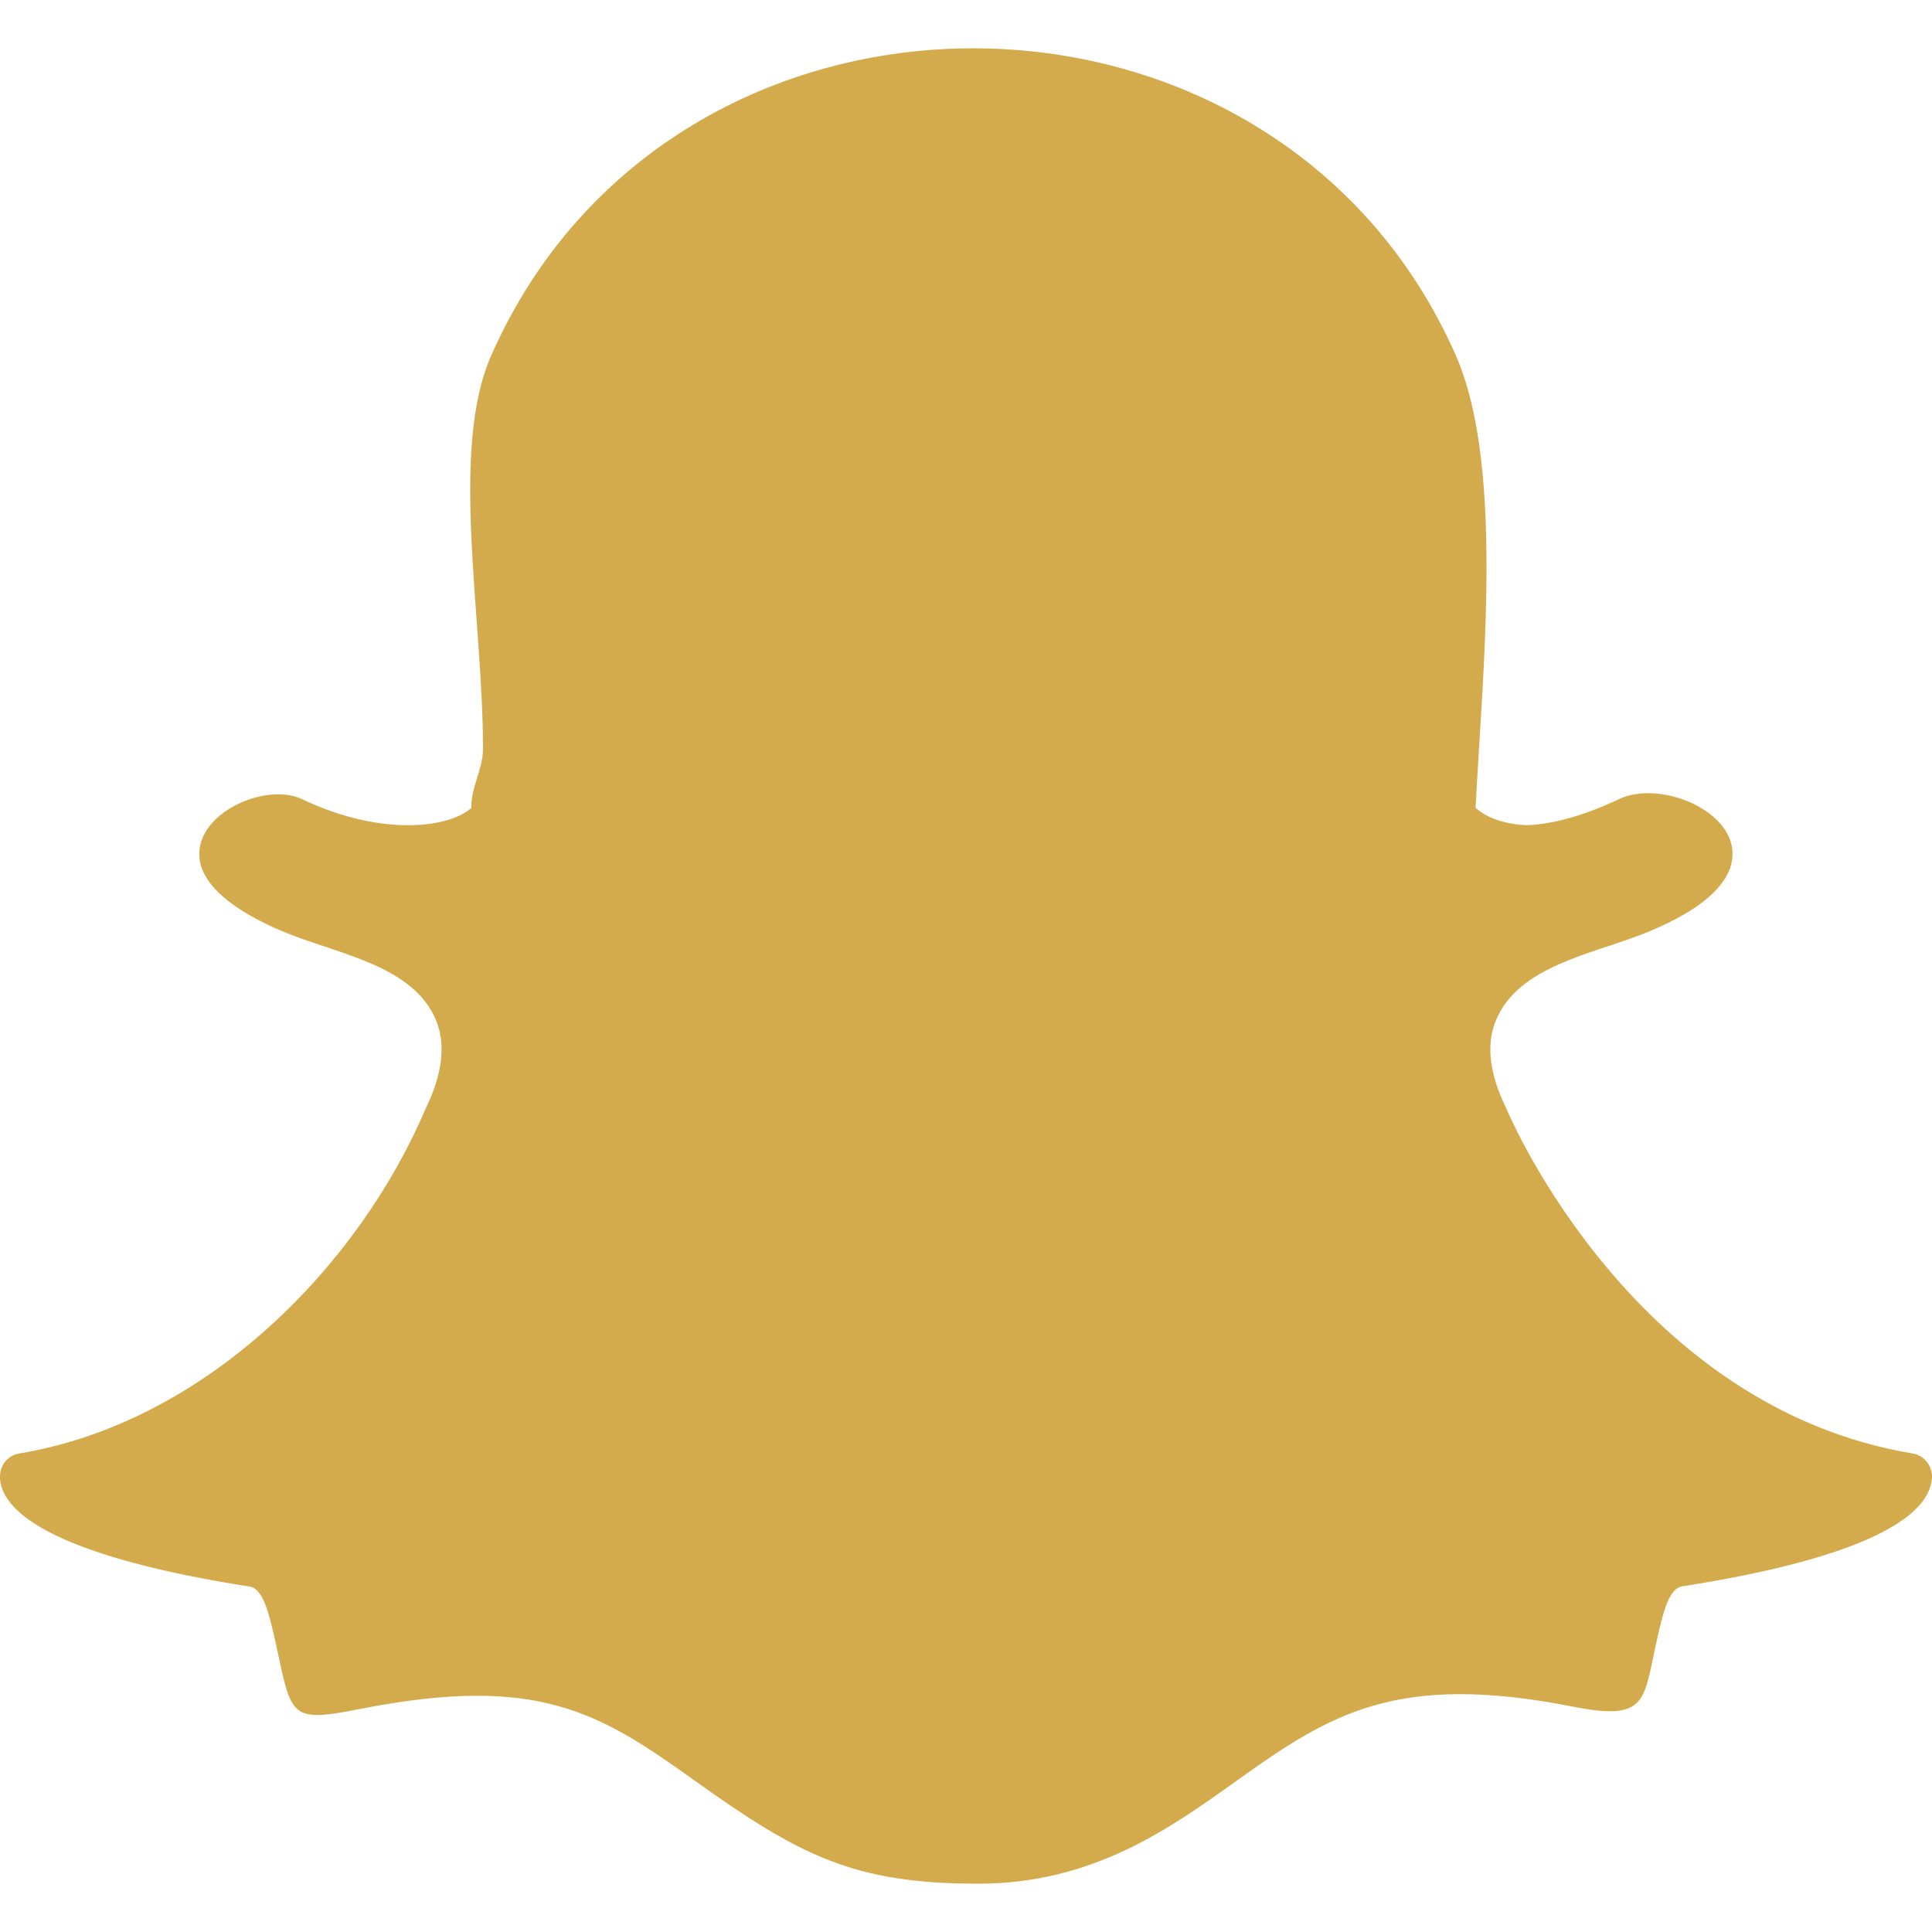 <svg width="16" height="16" viewBox="0 0 16 16" fill="none" xmlns="http://www.w3.org/2000/svg">
<g clip-path="url(#clip0_223_52)">
<path fill-rule="evenodd" clip-rule="evenodd" d="M8.1 15.6C7.071 15.6 6.622 15.368 5.747 14.742C4.955 14.175 4.447 13.864 2.976 14.154C2.403 14.268 2.414 14.216 2.291 13.642C2.225 13.341 2.178 13.157 2.066 13.139C0.872 12.953 0.165 12.677 0.024 12.345C-0.043 12.184 0.037 12.058 0.16 12.037C1.718 11.778 2.977 10.471 3.524 9.183C3.525 9.18 3.526 9.176 3.528 9.174C3.666 8.891 3.693 8.646 3.61 8.447C3.422 7.999 2.816 7.905 2.382 7.73C2.083 7.61 1.591 7.358 1.656 7.01C1.716 6.691 2.228 6.488 2.501 6.618C3.188 6.944 3.739 6.844 3.904 6.69C3.896 6.534 4 6.365 4 6.206C4 5.103 3.721 3.73 4.068 2.944C5.567 -0.456 10.565 -0.439 12.056 2.942C12.403 3.73 12.317 5.103 12.248 6.208L12.245 6.261C12.236 6.411 12.227 6.552 12.22 6.69C12.252 6.72 12.38 6.823 12.644 6.834C12.867 6.825 13.124 6.752 13.408 6.618C13.741 6.46 14.342 6.702 14.348 7.065C14.352 7.234 14.228 7.486 13.617 7.73C13.184 7.903 12.577 7.999 12.39 8.447C12.306 8.646 12.333 8.891 12.472 9.173C12.473 9.177 12.474 9.18 12.476 9.183C12.518 9.284 13.546 11.655 15.839 12.037C15.936 12.053 16.005 12.141 16 12.24C15.997 12.275 15.989 12.311 15.974 12.345C15.834 12.677 15.128 12.951 13.933 13.137C13.821 13.155 13.774 13.339 13.709 13.639C13.611 14.096 13.626 14.253 13.023 14.133C11.568 13.847 11.017 14.193 10.253 14.739C9.69 15.142 9.053 15.6 8.1 15.6Z" fill="#D4AB4C"/>
</g>
<defs>
<clipPath id="clip0_223_52">
<rect width="16" height="16" fill="white"/>
</clipPath>
</defs>
</svg>
